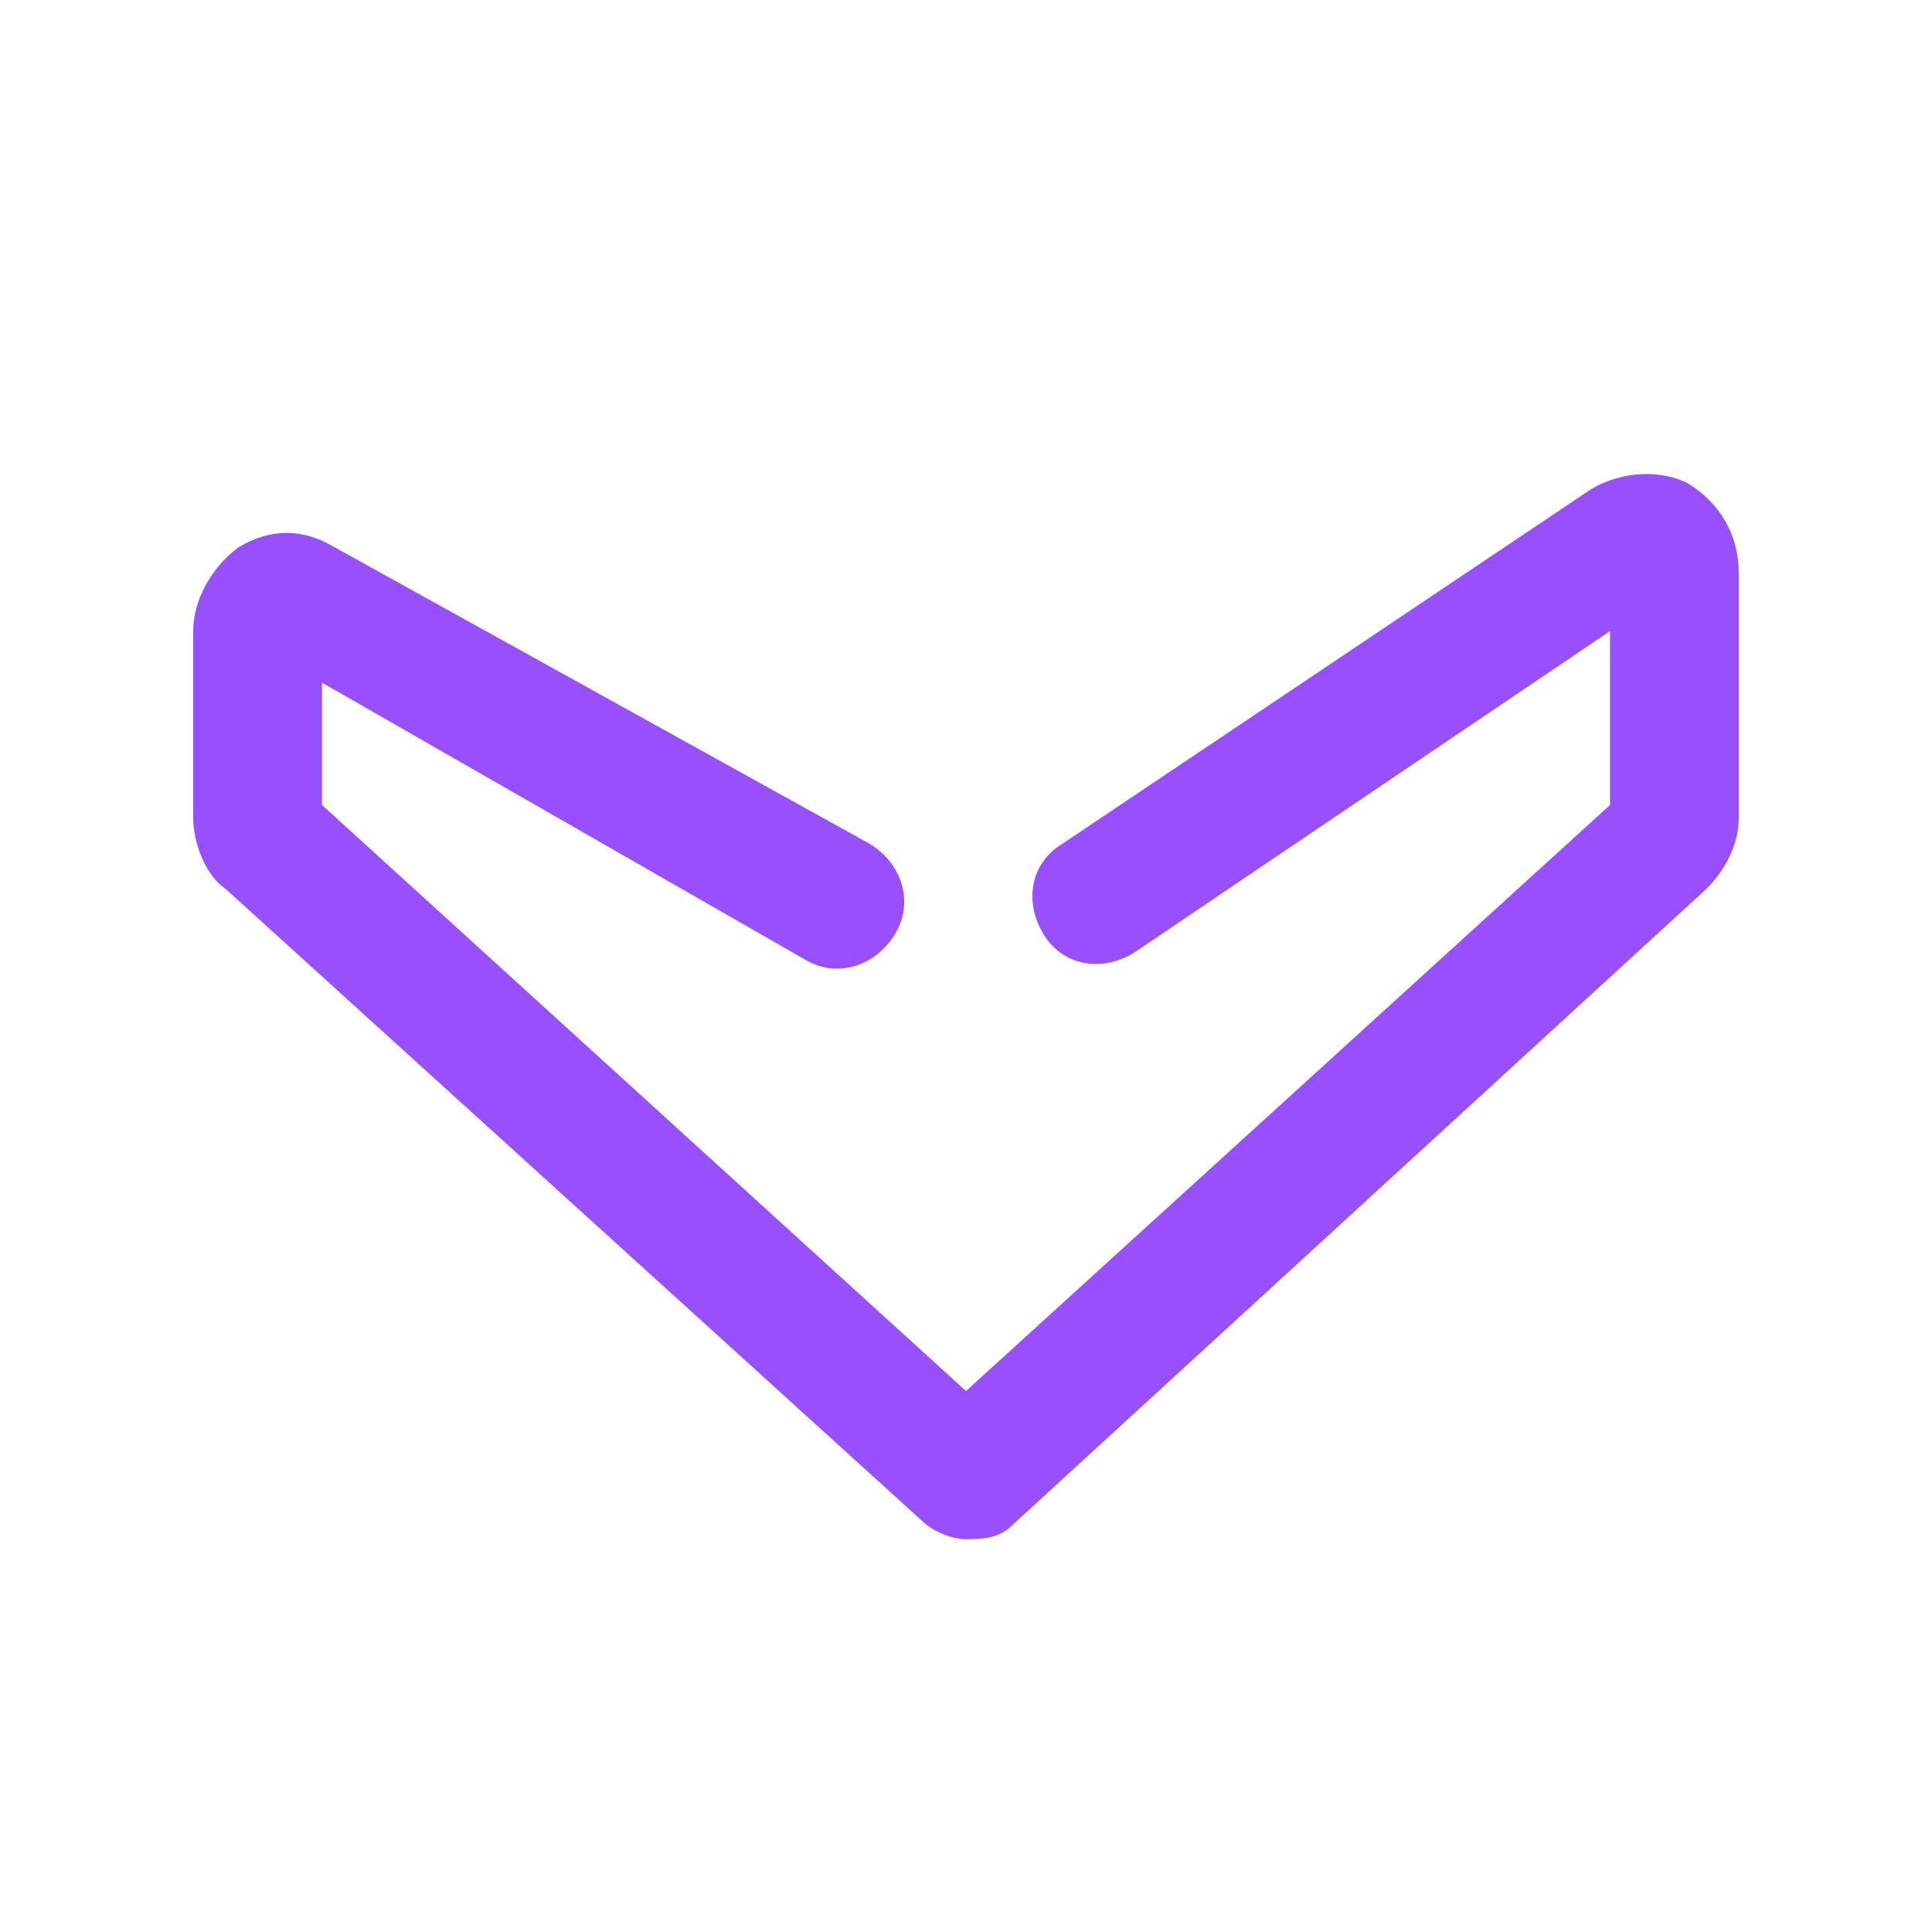 <?xml version="1.0" standalone="no"?><!DOCTYPE svg PUBLIC "-//W3C//DTD SVG 1.1//EN" "http://www.w3.org/Graphics/SVG/1.1/DTD/svg11.dtd"><svg t="1689485945628" class="icon" viewBox="0 0 1024 1024" version="1.1" xmlns="http://www.w3.org/2000/svg" p-id="11729" xmlns:xlink="http://www.w3.org/1999/xlink" width="200" height="200"><path d="M512 815.787c-6.827 0-17.067-3.413-23.893-10.24L119.467 471.04c-10.24-6.827-17.067-23.893-17.067-37.547V334.507c0-17.067 10.24-34.133 23.893-44.373 17.067-10.24 34.133-10.24 51.2 0l283.307 157.013c17.067 10.24 23.893 30.72 13.653 47.787-10.24 17.067-30.72 23.893-47.787 13.653L170.667 361.813v64.853l341.333 310.613 341.333-310.613V334.507l-252.587 170.667c-17.067 10.24-37.547 6.827-47.787-10.24-10.24-17.067-6.827-37.547 10.24-47.787l279.893-187.733c17.067-10.24 37.547-10.24 51.2-3.413 17.067 10.24 27.307 27.307 27.307 47.787v129.707c0 13.653-6.827 27.307-17.067 37.547l-368.64 337.92c-6.827 6.827-17.067 6.827-23.893 6.827z" fill="#9850FF" p-id="11730"></path></svg>